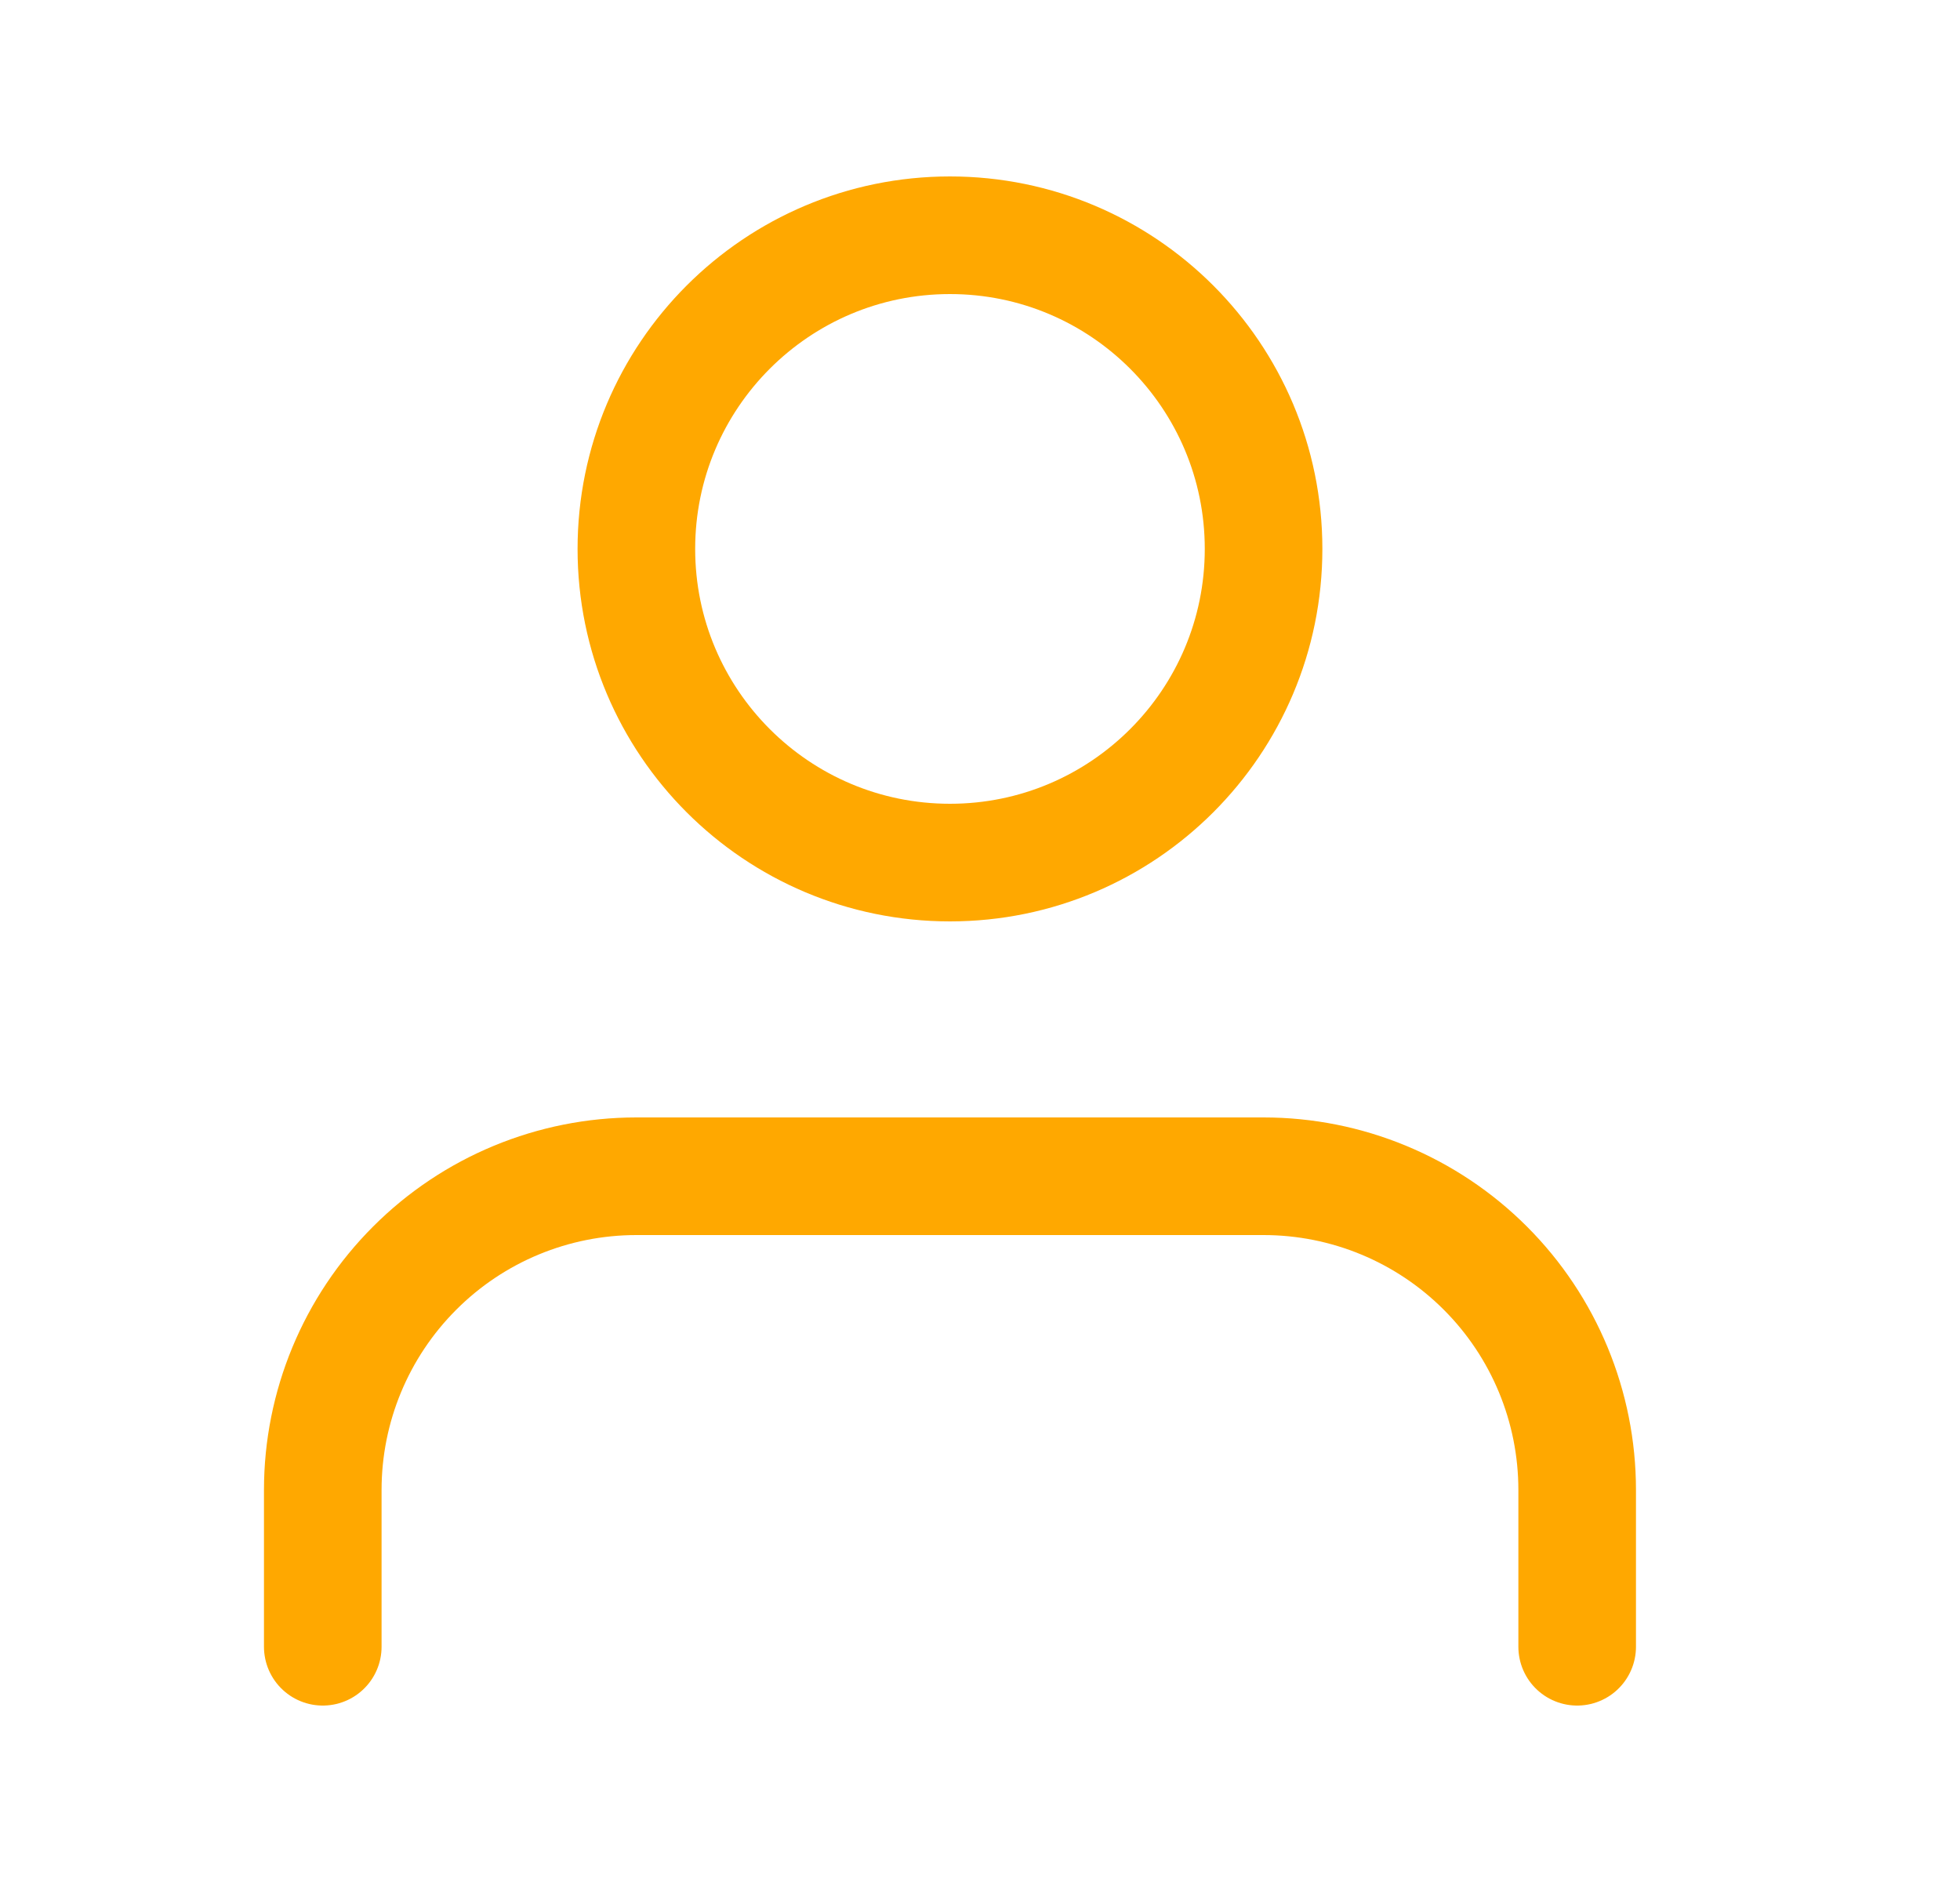 <svg width="25" height="24" viewBox="0 0 25 24" fill="none" xmlns="http://www.w3.org/2000/svg">
<path d="M20.117 21V19C20.117 17.939 19.696 16.922 18.946 16.172C18.195 15.421 17.178 15 16.117 15H8.117C7.056 15 6.039 15.421 5.289 16.172C4.539 16.922 4.117 17.939 4.117 19V21" stroke="#FFA800" stroke-width="1.5" stroke-linecap="round" stroke-linejoin="round"/>
<path d="M12.117 11C14.326 11 16.117 9.209 16.117 7C16.117 4.791 14.326 3 12.117 3C9.908 3 8.117 4.791 8.117 7C8.117 9.209 9.908 11 12.117 11Z" stroke="#FFA800" stroke-width="1.5" stroke-linecap="round" stroke-linejoin="round"/>
</svg>
